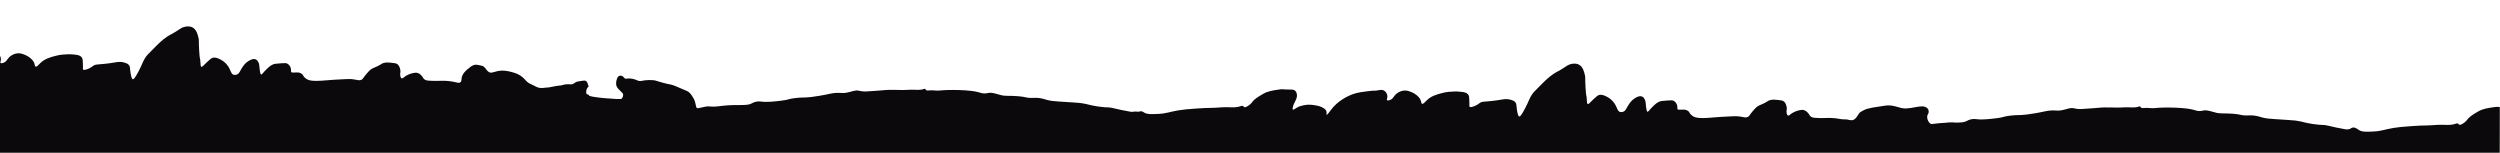 <?xml version="1.0" encoding="utf-8"?>
<!-- Generator: Adobe Illustrator 23.0.5, SVG Export Plug-In . SVG Version: 6.00 Build 0)  -->
<svg version="1.1" id="Capa_1" xmlns="http://www.w3.org/2000/svg" xmlns:xlink="http://www.w3.org/1999/xlink" x="0px" y="0px"
	 viewBox="0 0 6940 424.7" style="enable-background:new 0 0 6940 424.7;" xml:space="preserve">
<style type="text/css">
	.st0{fill:#0B090B;}
</style>
<title>separator</title>
<path class="st0" d="M6926,297.1c-20.8,2.9-33.5,4.6-47.6,12.9c-13.2,7.7-23,13.4-30,23.1c-4.3,5.3-9.8,9.6-16,12.4
	c-1.7,0.8-3.8,1.5-5.5,0.7c-1.5-0.7-1.5-2-2.9-2.9c-2.5-1.7-6.3-0.1-7.1,0.2c-15.8,5.9-33.7,1.7-50.5,3.1
	c-33.8,2.8-33.2,0.6-72.7,3.6c-24.1,1.8-36.1,2.7-48.9,4.9c-26.6,4.5-33.8,9-57.1,10c-19.9,0.9-29.9,1.4-38.2-3.6
	c-5.3-3.2-12.5-9.4-19.6-7.1c-3.2,1-4.8,3.3-9.8,4.4c-3.2,0.7-6.6,0.7-9.8,0c-19.9-3.7-29.8-5.5-47.1-9.8
	c-15.5-3.8-12.8-0.5-40.9-4.5c-27.6-3.9-26.8-6.6-49.8-9.8c-5.5-0.8-23.4-1.7-59.3-4.2c-14.2-1-22.7-1.5-34.4-4.7
	c-6.1-1.7-8.8-2.9-15.4-4.1c-11.7-2.2-19.4-1.3-27.3-1.2c-15.5,0.2-13.8-2.8-36.1-4.7c-24.2-2-37.1,0.6-50.4-3.6
	c-0.4-0.1-5.7-1.8-13-3.5c-6.1-1.5-9.3-2.2-13-2.4c-6.5-0.3-8.6,1.3-14.2,1.8c-8.6,0.8-14.9-1.7-19-3c-22.7-7-83.4-8-109-5
	c-9.9,1.1-19.9-1.6-29.8-0.3c-1.3,0.2-6.7,1-8.6-1.6c-0.6-0.9-0.9-2.1-2.1-2.7c-1-0.4-2.1-0.3-3.1,0.2c-12,4.7-25.8,1.4-38.7,2.2
	c-35.7,2.3-45.9-1.8-78.7,1.8c-12.7,1.4-25.5,1.4-38.2,2.7c-5,0.5-10.1,0.5-15.1,0c-3.4-0.4-6.9-1-10.2-1.8
	c-10.9-2.4-18.1,2.6-32.9,5.3c-16.7,3.1-17.3-1.4-39.5,1.8c-6.8,1-6.1,1.3-20,4c-5.9,1.1-22.2,4.3-38.2,6.2
	c-23.8,2.9-24.6,0.5-45.8,3.1c-21.3,2.6-17.3,4.7-37.3,7.1c-19.4,2.3-41,4.9-56.4,2.7c-5.2-0.9-10.5-0.7-15.6,0.5
	c-3.9,0.9-7.7,2.4-11.1,4.4c-7.3,4.1-17.3,4.6-31,4.6c-9.4-1-18.9-0.8-28.3,0.5c-5.1,0.2-10.6,0.6-16.5,1.1c-10.1,1-16.8,2-23.3,2.6
	c-6.9-3.6-11.1-12-11.1-19.6c0-9.5,7.1-8.9,3-21.3c0,0-4.6-8.4-17-8.4s-27.9,5.3-45.6,5.9s-33.2-11.9-58.1-7.7
	c-24.9,4.1-46.8,5.9-59.3,13c-12.4,7.1-10.1,5.3-15.4,13.6c-5.3,8.3-9.5,13-16,13.6s-11-1.7-14.7-2.1c-5.1-0.6-9.2,0.7-20.4-1.5
	c-16.4-3.2-30.5-2.7-39.1-2.4c-9.9,0.4-19.8,0.2-29.6-0.6c-3.4-0.3-7.4-0.8-11-3.6c-3.8-2.9-3.4-5.5-8-10.4
	c-1.8-1.9-5.1-5.4-10.1-7.1c-5-1.7-9.1-0.8-14.2,0.3c-7.5,1.7-14.6,4.7-21,8.9c-4.9,3.5-7.5,6.6-10.1,5.6c-0.6-0.2-2.1-1-3.3-6.2
	c-1.7-7.6,1.2-10.6,0-16.6c-1-5.1-2.5-12.3-8.3-16.6c-3.1-2.3-6.8-2.8-14.2-3.6c-10.5-1.1-17-1.9-24.9,0.6
	c-5.7,1.8-4.1,2.8-16.6,8.9c-10.7,5.3-12,4.7-17.2,8.3c-4.6,3.2-7.4,6.5-13,13c-10,11.6-8.7,13.1-12.7,15.5
	c-7.3,4.3-13.3,0.2-29.3-1.3c-4.4-0.4-13,0-30,0.9c-11.9,0.6-24,1.2-40.9,2.7c-12.7,1.1-40.7,3.7-51.8-2.9c-2.8-1.6-5.3-3.5-7.5-5.8
	c-3.7-4-3.4-6.2-6.9-9.1c-2.7-2.1-5.8-3.5-9.1-4c-2.2-0.4-2.8-0.2-10.7,0c-7.5,0.2-8.3,0-9.1-0.7c-2.6-2.2-0.4-5.7-2-11.6
	c-1.5-5.3-5-9.8-9.8-12.4c-2.7-1.4-5.2-1.7-16-0.9c-12.7,1-19,1.5-22.2,2.7c-8,3-13.1,8-19.6,14.2c-9.2,9-12.2,15.2-15.1,14.2
	c-0.5-0.2-1.9-0.9-3.5-13.3c-1.6-12-0.8-15.2-3.6-20.5c-1.3-2.5-3.2-6.1-7.1-8c-7.4-3.5-16.3,1.9-20.4,4.5c-8,4.9-12.6,11.2-16,16
	c-8.1,11.4-8.4,18.3-16,21.3c-2.8,1.3-5.9,1.6-8.9,0.9c-8.5-2.4-7.4-13.3-17.8-26.7c-5.2-6.7-11.9-12.2-19.6-16
	c-6-3-13.5-6.6-21.3-4.4c-4,1.1-8,4.9-16,12.4c-9.7,9.2-12.6,13.4-15.1,12.5s-2.4-6-2.7-12.5c-0.7-16.4-1.7-1.1-3.5-32.9
	c-1.7-28.9,0-26.9-1.8-34.7c-2.2-9.6-5.5-23.5-16.9-29.3c-8-4.1-16.5-2.5-20.4-1.8c-8.5,1.6-13,5.4-24,12.5
	c-15.9,10.3-14.8,7.7-25.8,15.1c-14.1,9.5-22.9,18.4-39.1,34.7c-11.3,11.4-17,17-20.5,22.2c-7.6,11.4-8.3,17.5-19.5,39.1
	c-11.1,21.2-14.3,22.6-16,22.2c-3.2-0.7-4.6-7.9-6.2-16.9c-2.4-13-0.5-17.1-4.4-22.2c-3.3-4.3-8-5.7-12.4-7.1
	c-10.4-3.2-19.5-1.7-24-0.9c-51,8.6-55,3.1-64.6,11.1c-6,4.6-12.9,7.9-20.3,9.6c-2.2,0.5-4.7,0.8-5.9-0.6c-0.7-1-1-2.2-0.7-3.4
	c0.3-3.3,0.1-8-0.3-17.3c-0.3-6-0.5-10.9-4-14.4c-1.9-1.7-4.1-3.1-6.5-4c-1.8-0.7-3.7-1.2-5.6-1.5c-15-2.1-23.7-1.8-23.7-1.8
	c-12.9,0.5-22.3,0.9-34.8,4.2c-15.5,4-30.9,8.1-43.7,20.7c-4.4,4.3-9.5,10.7-12.9,9.3c-2.5-1-1.4-5.1-4.4-11.5
	c-2.9-6.1-7.3-9.7-11.1-12.9c-4.4-3.6-9.4-6.4-14.7-8.4c-5-2-10.6-4.2-17.8-4c-14,0.4-24,9.8-24.9,10.7c-6.6,6.3-6.9,11.6-14.7,15.1
	c-3.4,1.5-8.3,2.7-9.8,0.9c-1.4-1.7,1.4-4.3,1.3-10.2c0-6.7-3.6-13-9.3-16.4c-5.4-3.1-11.1-1.7-18.2-0.4c-11.7,2-4-0.7-26.7,2.2
	c-16.1,2.1-24.2,3.1-32.4,5.3c-23.6,6.3-53.6,23.3-70.7,47.6c-0.5,0.7-9.5,13.5-11.6,12.4c-1.1-0.6,1.2-4.8-0.4-9.8
	c-0.8-2.4-2.5-4.9-7.1-8c-6.5-4.4-13.6-6.6-21.8-8c-8.9-1.6-20.2-3.5-34.2-0.5c-6.3,1.4-11.7,2.6-18.2,6.2c-6,3.4-9.7,7-11.6,5.8
	c-1.8-1.2-0.5-6,0.4-9.3c1.8-6.8,4-8.6,8-18.2c1.7-4.2,2.4-6.6,2.7-9.3c0.3-3,0-6-0.9-8.9c-0.7-2.5-2.1-4.8-4-6.7
	c-3.5-3.1-8.1-3.1-10.2-3.1c-28-0.2-21.9-1.8-32-0.5c-20.8,2.9-33.5,4.6-47.6,12.9c-13.2,7.7-23,13.4-30,23.1
	c-4.3,5.3-9.8,9.6-16,12.5c-1.7,0.8-3.8,1.5-5.6,0.7c-1.5-0.7-1.6-2-2.9-2.9c-2.5-1.7-6.2-0.1-7.1,0.2c-15.8,5.9-33.6,1.7-50.4,3.1
	c-33.8,2.8-33.2,0.6-72.7,3.5c-24.1,1.8-36.1,2.7-48.9,4.9c-26.6,4.5-33.8,9-57.1,10c-19.9,0.9-29.9,1.4-38.2-3.5
	c-5.3-3.2-7.4-5.2-14.4-2.9c-3.2,1-10-0.9-15,0.2c-3.2,0.7-6.5,0.7-9.8,0c-19.9-3.7-29.8-5.5-47.1-9.8c-15.5-3.8-12.8-0.5-40.9-4.4
	c-27.6-3.9-26.8-6.6-49.8-9.8c-5.5-0.8-23.4-1.7-59.3-4.1c-14.2-1-22.7-1.5-34.4-4.7c-6.1-1.7-8.8-2.9-15.4-4.2
	c-11.7-2.2-19.4-1.3-27.3-1.2c-15.5,0.2-13.8-2.8-36.1-4.7c-24.2-2.1-37.1,0.6-50.4-3.6c-0.4-0.1-5.7-1.8-13-3.6
	c-6.1-1.5-9.3-2.2-13-2.4c-6.5-0.3-8.6,1.3-14.2,1.8c-8.6,0.8-14.9-1.7-19-3c-22.7-7-83.4-8-109-5c-9.9,1.1-19.9-1.6-29.8-0.3
	c-1.3,0.2-6.7,1-8.6-1.6c-0.6-0.9-0.9-2.1-2.1-2.7c-1-0.4-2.1-0.3-3.1,0.2c-12,4.7-25.8,1.4-38.7,2.2c-35.7,2.3-45.9-1.8-78.7,1.8
	c-12.7,1.4-25.5,1.4-38.2,2.7c-5,0.5-10.1,0.5-15.1,0c-3.4-0.4-6.9-1-10.2-1.8c-10.9-2.4-18.1,2.6-32.9,5.3
	c-16.7,3.1-17.3-1.4-39.6,1.8c-6.8,1-6.1,1.3-20,4c-5.9,1.1-22.2,4.3-38.2,6.2c-23.9,2.9-24.6,0.5-45.8,3.1
	c-21.3,2.7-17.3,4.7-37.3,7.1c-19.4,2.3-41,4.9-56.4,2.7c-5.2-0.9-10.4-0.7-15.6,0.4c-3.9,0.9-7.7,2.4-11.1,4.5
	c-13.6,7.7-36.4,2.6-75.7,6.2c-16.7,1.6-23.9,3.5-37,2.7c-5.3-0.4-8.8-1-14.4,0c-5.9,1-19.1,4-19.1,4c-1.9,0.4-4.7,1.1-6.7-0.5
	c-1.5-1.2-1.7-3-2.2-5.8c0,0-0.4-2.5-2.7-11.1c-1.2-4.7-3.1-7.8-5.8-12.4c-2.2-3.6-5.1-8.6-9.8-12.9c-4.3-3.9-7.8-5.2-16.9-8.9
	c-24.2-9.8-21-9.3-28-11.6c-10.5-3.4-9.4-1.8-26.7-6.4c-19.9-5.2-20.8-7.1-30.2-7.7c-7.5-0.6-15.1-0.4-22.5,0.6
	c-7.1,1.2-11,2.7-17.2,1.2c-4.1-1-4.5-2.3-10.7-4.1c-4.2-1.3-8.6-2.1-13-2.4c-8.5-0.4-9.9,1.9-13.6,0c-4-2.1-3.7-5.7-8.3-7.1
	c-2.5-0.9-5.2-0.9-7.7,0c-4.5,1.9-5.9,7-7.1,11.3c-0.9,3.1-3.1,11.2,0.6,19c1.5,3.1,4.2,5.8,9.5,11.3c5.3,5.4,6.9,6,7.7,8.9
	c1.3,4.8-1.4,10-4.2,13s-92.1-4.3-90.1-9.3c-0.9-1.3-1.7-2.1-2.9-2.6c-1.5-0.6-2,0-3-0.6c-2.8-1.6-2.3-8.1-1.5-11.6
	c0.9-3.9,3.1-7.5,6.2-10.1c0,0-0.9-2.9-1.8-5.3c-1.8-5.3-2-5.9-2.7-6.8c-0.8-1.2-1.8-2.2-3-3c-2.6-1.6-5.6-1.2-8-0.9
	c-10.6,1.5-16,2.3-16.9,2.7c-7.4,2.9-7.1,5.5-13.3,7.1c-4.7,1.2-5.2-0.2-12.4,0c-5.7,0-11.4,1-16.8,3c-18.9,1.5-35.6,6.9-41.4,6.2
	c-0.7-0.1-7.2,0.8-10,1.1c-15.7,1.5-20.1-4.7-35.6-11.3c-15.4-6.5-16.6-22.5-45.6-31.1c-29-8.6-40.3-6.2-58.1-0.9
	c-17.8,5.3-17.2-15.4-31.4-18.4c-14.2-3-18.4-5.3-30.8,3v0c-2,2-4.7,3.7-7.7,6.2c-3.4,2.8-10.6,8.8-14.5,16.9
	c-4.9,10.2-1.2,16.1-5.9,19.8c-4.1,3.2-9.2,0.7-20.4-1.5c-16.4-3.2-30.4-2.7-39.1-2.4c-9.9,0.4-19.8,0.2-29.6-0.6
	c-3.4-0.3-7.4-0.8-11-3.6c-3.8-2.9-3.4-5.5-8-10.4c-1.8-1.9-5.1-5.4-10.1-7.1c-5-1.7-9.1-0.8-14.2,0.3c-7.5,1.7-14.6,4.7-21,8.9
	c-4.9,3.5-7.5,6.6-10.1,5.6c-0.6-0.2-2.1-1-3.3-6.2c-1.7-7.6,1.2-10.6,0-16.6c-1-5.1-2.5-12.3-8.3-16.6c-3.1-2.3-6.8-2.8-14.2-3.6
	c-10.5-1.1-17-1.9-24.9,0.6c-5.7,1.8-4.2,2.8-16.6,8.9c-10.7,5.3-12,4.7-17.2,8.3c-4.6,3.2-7.4,6.5-13,13
	c-10,11.6-8.7,13.1-12.7,15.5c-7.3,4.3-13.3,0.2-29.3-1.3c-4.4-0.4-13,0-30,0.9c-11.9,0.6-24,1.2-40.9,2.7
	c-12.7,1.1-40.7,3.7-51.8-2.9c-2.8-1.6-5.3-3.5-7.5-5.8c-3.7-4-3.3-6.2-6.9-9.1c-2.7-2.1-5.8-3.5-9.1-4c-2.2-0.4-2.8-0.2-10.7,0
	c-7.5,0.2-8.3,0-9.1-0.7c-2.6-2.2-0.4-5.7-2-11.6c-1.5-5.3-5-9.8-9.8-12.5c-2.7-1.4-5.2-1.7-16-0.9c-12.7,1-19,1.5-22.2,2.7
	c-8,3-13.1,8-19.6,14.2c-9.2,8.9-12.2,15.2-15.1,14.2c-0.5-0.2-1.9-0.9-3.5-13.3c-1.6-12-0.8-15.2-3.6-20.4c-1.3-2.5-3.2-6.1-7.1-8
	c-7.4-3.5-16.3,1.9-20.5,4.4c-8,4.9-12.6,11.2-16,16c-8.1,11.4-8.4,18.3-16,21.3c-2.8,1.3-5.9,1.6-8.9,0.9
	c-8.6-2.3-7.4-13.3-17.8-26.7c-5.2-6.7-11.9-12.2-19.6-16c-6-3-13.5-6.6-21.3-4.4c-4,1.1-8,4.9-16,12.4
	c-9.7,9.2-12.7,13.4-15.1,12.4c-2.5-0.9-2.4-6-2.7-12.4c-0.7-16.4-1.7-1.1-3.5-32.9c-1.7-28.9,0-26.9-1.8-34.7
	c-2.2-9.6-5.5-23.4-16.9-29.3c-8-4.1-16.5-2.5-20.5-1.8c-8.5,1.6-13,5.4-24,12.5c-15.9,10.3-14.7,7.7-25.8,15.1
	c-14.1,9.5-22.9,18.4-39.1,34.7c-11.3,11.4-17,17-20.5,22.2c-7.7,11.4-8.3,17.5-19.5,39.1c-11.1,21.2-14.3,22.6-16,22.2
	c-3.2-0.7-4.6-8-6.2-16.9c-2.4-13-0.5-17.1-4.4-22.2c-3.3-4.3-8-5.7-12.5-7.1c-10.4-3.2-19.4-1.7-24-0.9c-51,8.6-55,3.1-64.6,11.1
	c-6,4.6-12.9,7.9-20.3,9.6c-2.2,0.5-4.7,0.8-5.9-0.6c-0.7-1-1-2.2-0.7-3.4c0.3-3.3,0.1-8-0.3-17.3c-0.3-6-0.5-10.9-4-14.4
	c-1.9-1.7-4.1-3.1-6.5-4c-1.8-0.7-3.7-1.2-5.6-1.5c-15-2.1-23.7-1.8-23.7-1.8c-12.9,0.5-22.3,0.9-34.8,4.2
	c-15.5,4-30.9,8.1-43.7,20.7c-4.4,4.3-9.5,10.7-12.9,9.3c-2.5-1-1.4-5.1-4.4-11.6c-2.9-6.1-7.3-9.7-11.1-12.9
	c-4.4-3.6-9.4-6.4-14.7-8.4c-5-2-10.6-4.2-17.8-4c-14,0.4-24,9.8-24.9,10.7c-6.5,6.3-6.9,11.6-14.7,15.1c-3.4,1.5-8.3,2.7-9.8,0.9
	c-1.4-1.7,1.4-4.3,1.3-10.2c0-3.1-0.8-6.1-2.2-8.9c-0.3-0.6-0.7-1.2-1.1-1.8v270.3h6940V297.1C6932.3,296.7,6932.9,296.2,6926,297.1
	z"/>
</svg>
